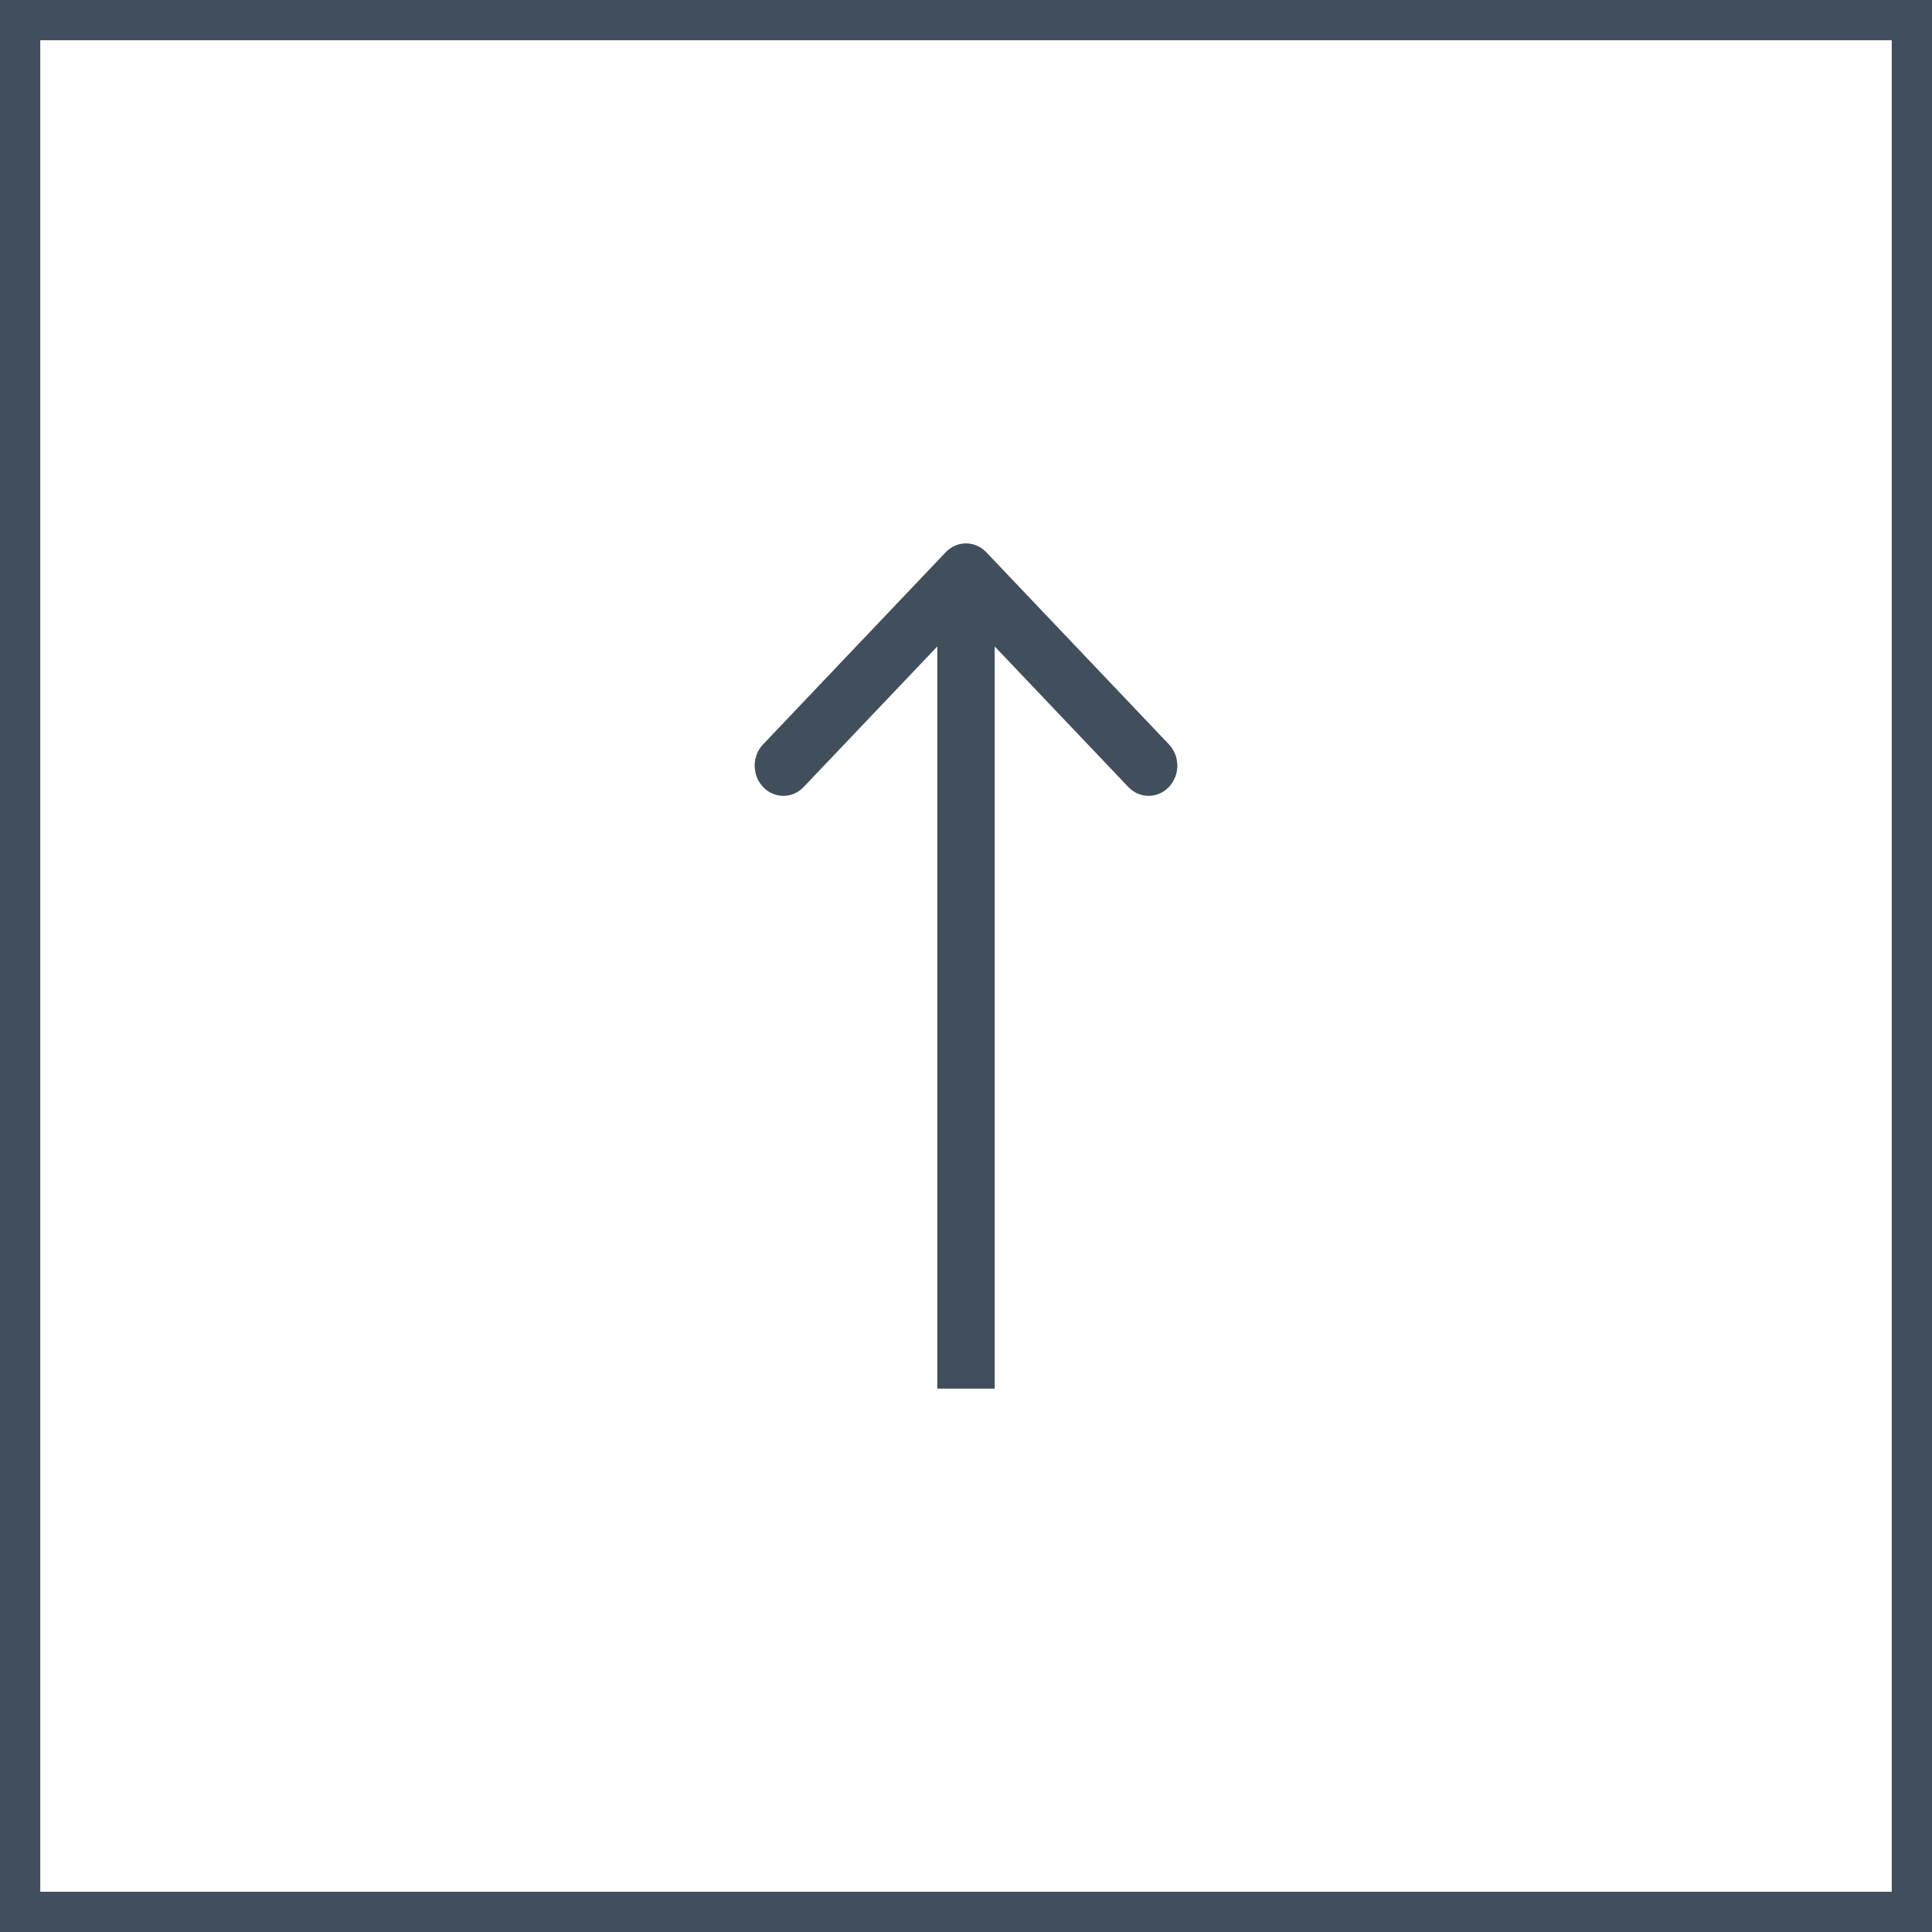 <svg width="48" height="48" viewBox="0 0 48 48" fill="none" xmlns="http://www.w3.org/2000/svg">
<rect x="0" y="0" width="48" height="48" fill="#808080" stroke="none"/>
<rect x="0.5" y="0.5" width="47" height="47" fill="white" stroke="#414F5C"/>
<path fill-rule="evenodd" clip-rule="evenodd" d="M18.959 18.493L23.496 13.72C23.774 13.427 24.226 13.427 24.504 13.72L29.041 18.493C29.32 18.785 29.32 19.26 29.041 19.553C28.763 19.846 28.311 19.846 28.033 19.553L24.713 16.061L24.713 34.5L23.287 34.5L23.287 16.061L19.967 19.553C19.689 19.846 19.237 19.846 18.959 19.553C18.68 19.26 18.68 18.785 18.959 18.493Z" fill="#414F5C"/>
</svg>
